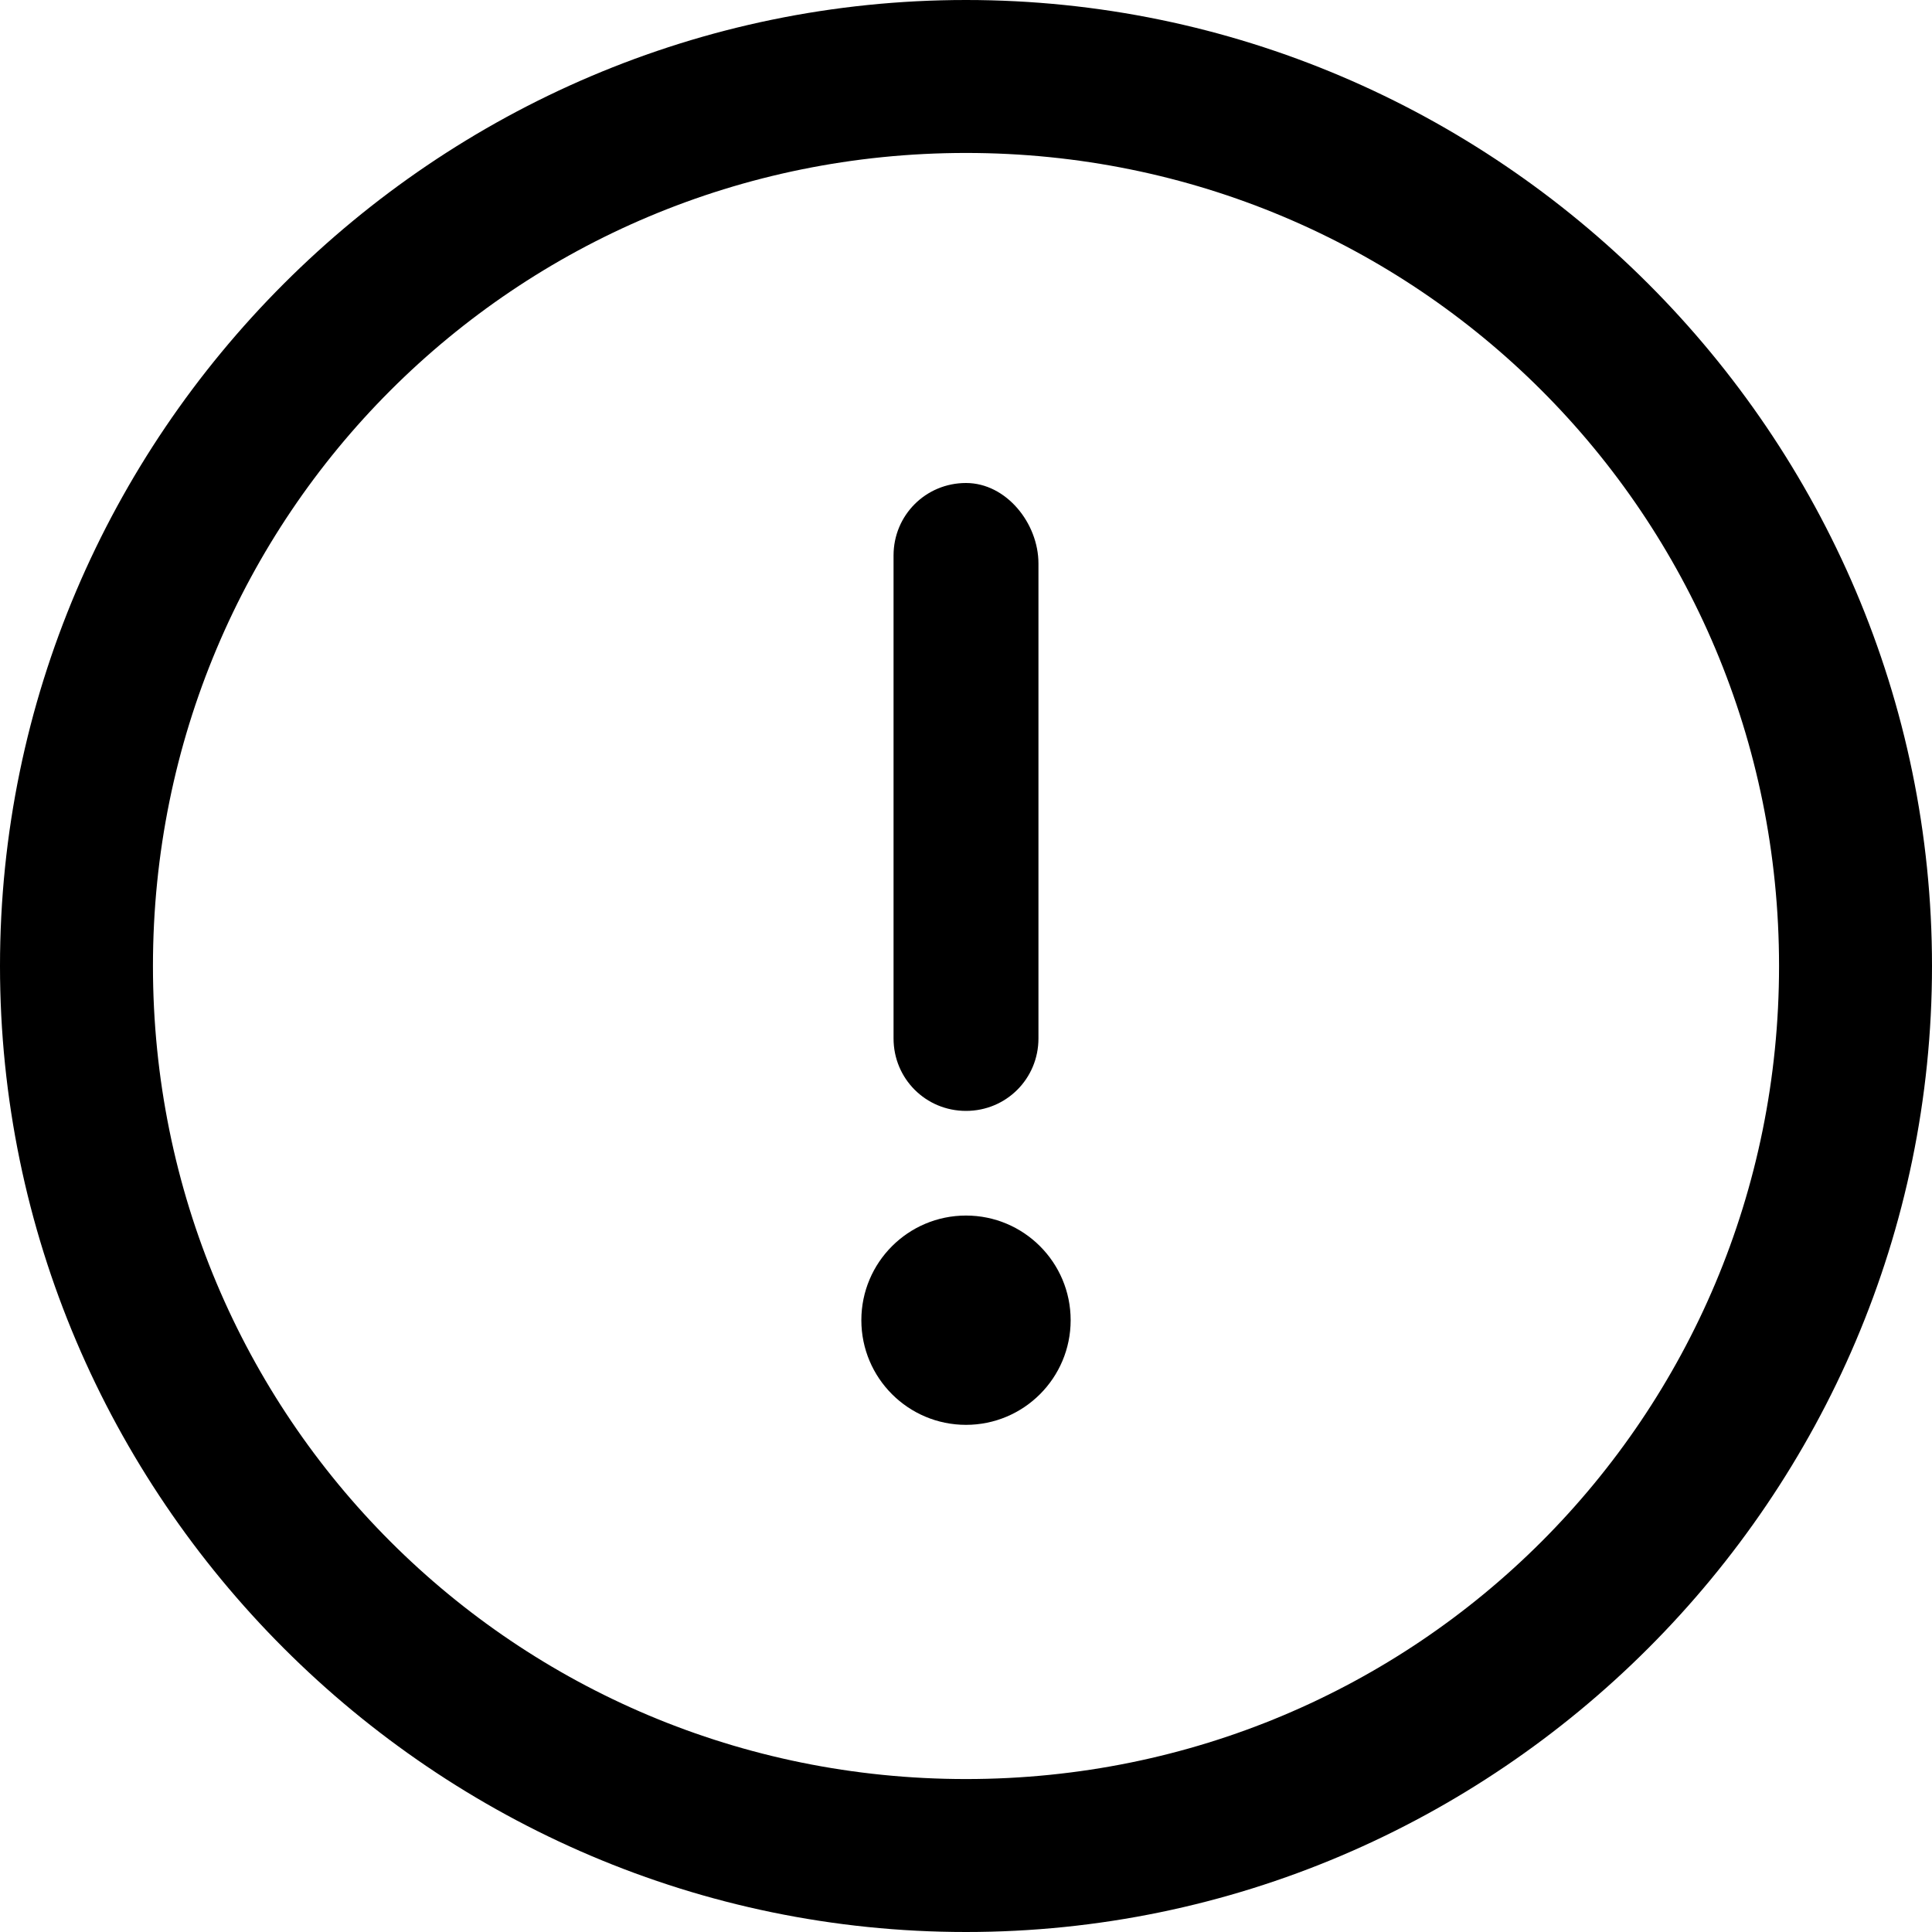 <svg xmlns="http://www.w3.org/2000/svg" viewBox="0 0 24 24"><path d="M12 0C5.4 0 0 5.4 0 12s5.4 12 12 12 12-5.4 12-12S18.6 0 12 0zm0 22.1C6.4 22.1 1.9 17.6 1.9 12S6.4 1.9 12 1.9 22.1 6.4 22.1 12 17.6 22.1 12 22.1z"/><path d="M12 6c-.5 0-.9.4-.9.9v6c0 .5.4.9.9.9s.9-.4.9-.9V7c0-.5-.4-1-.9-1z"/><circle cx="12" cy="16.4" r="1.3"/></svg>